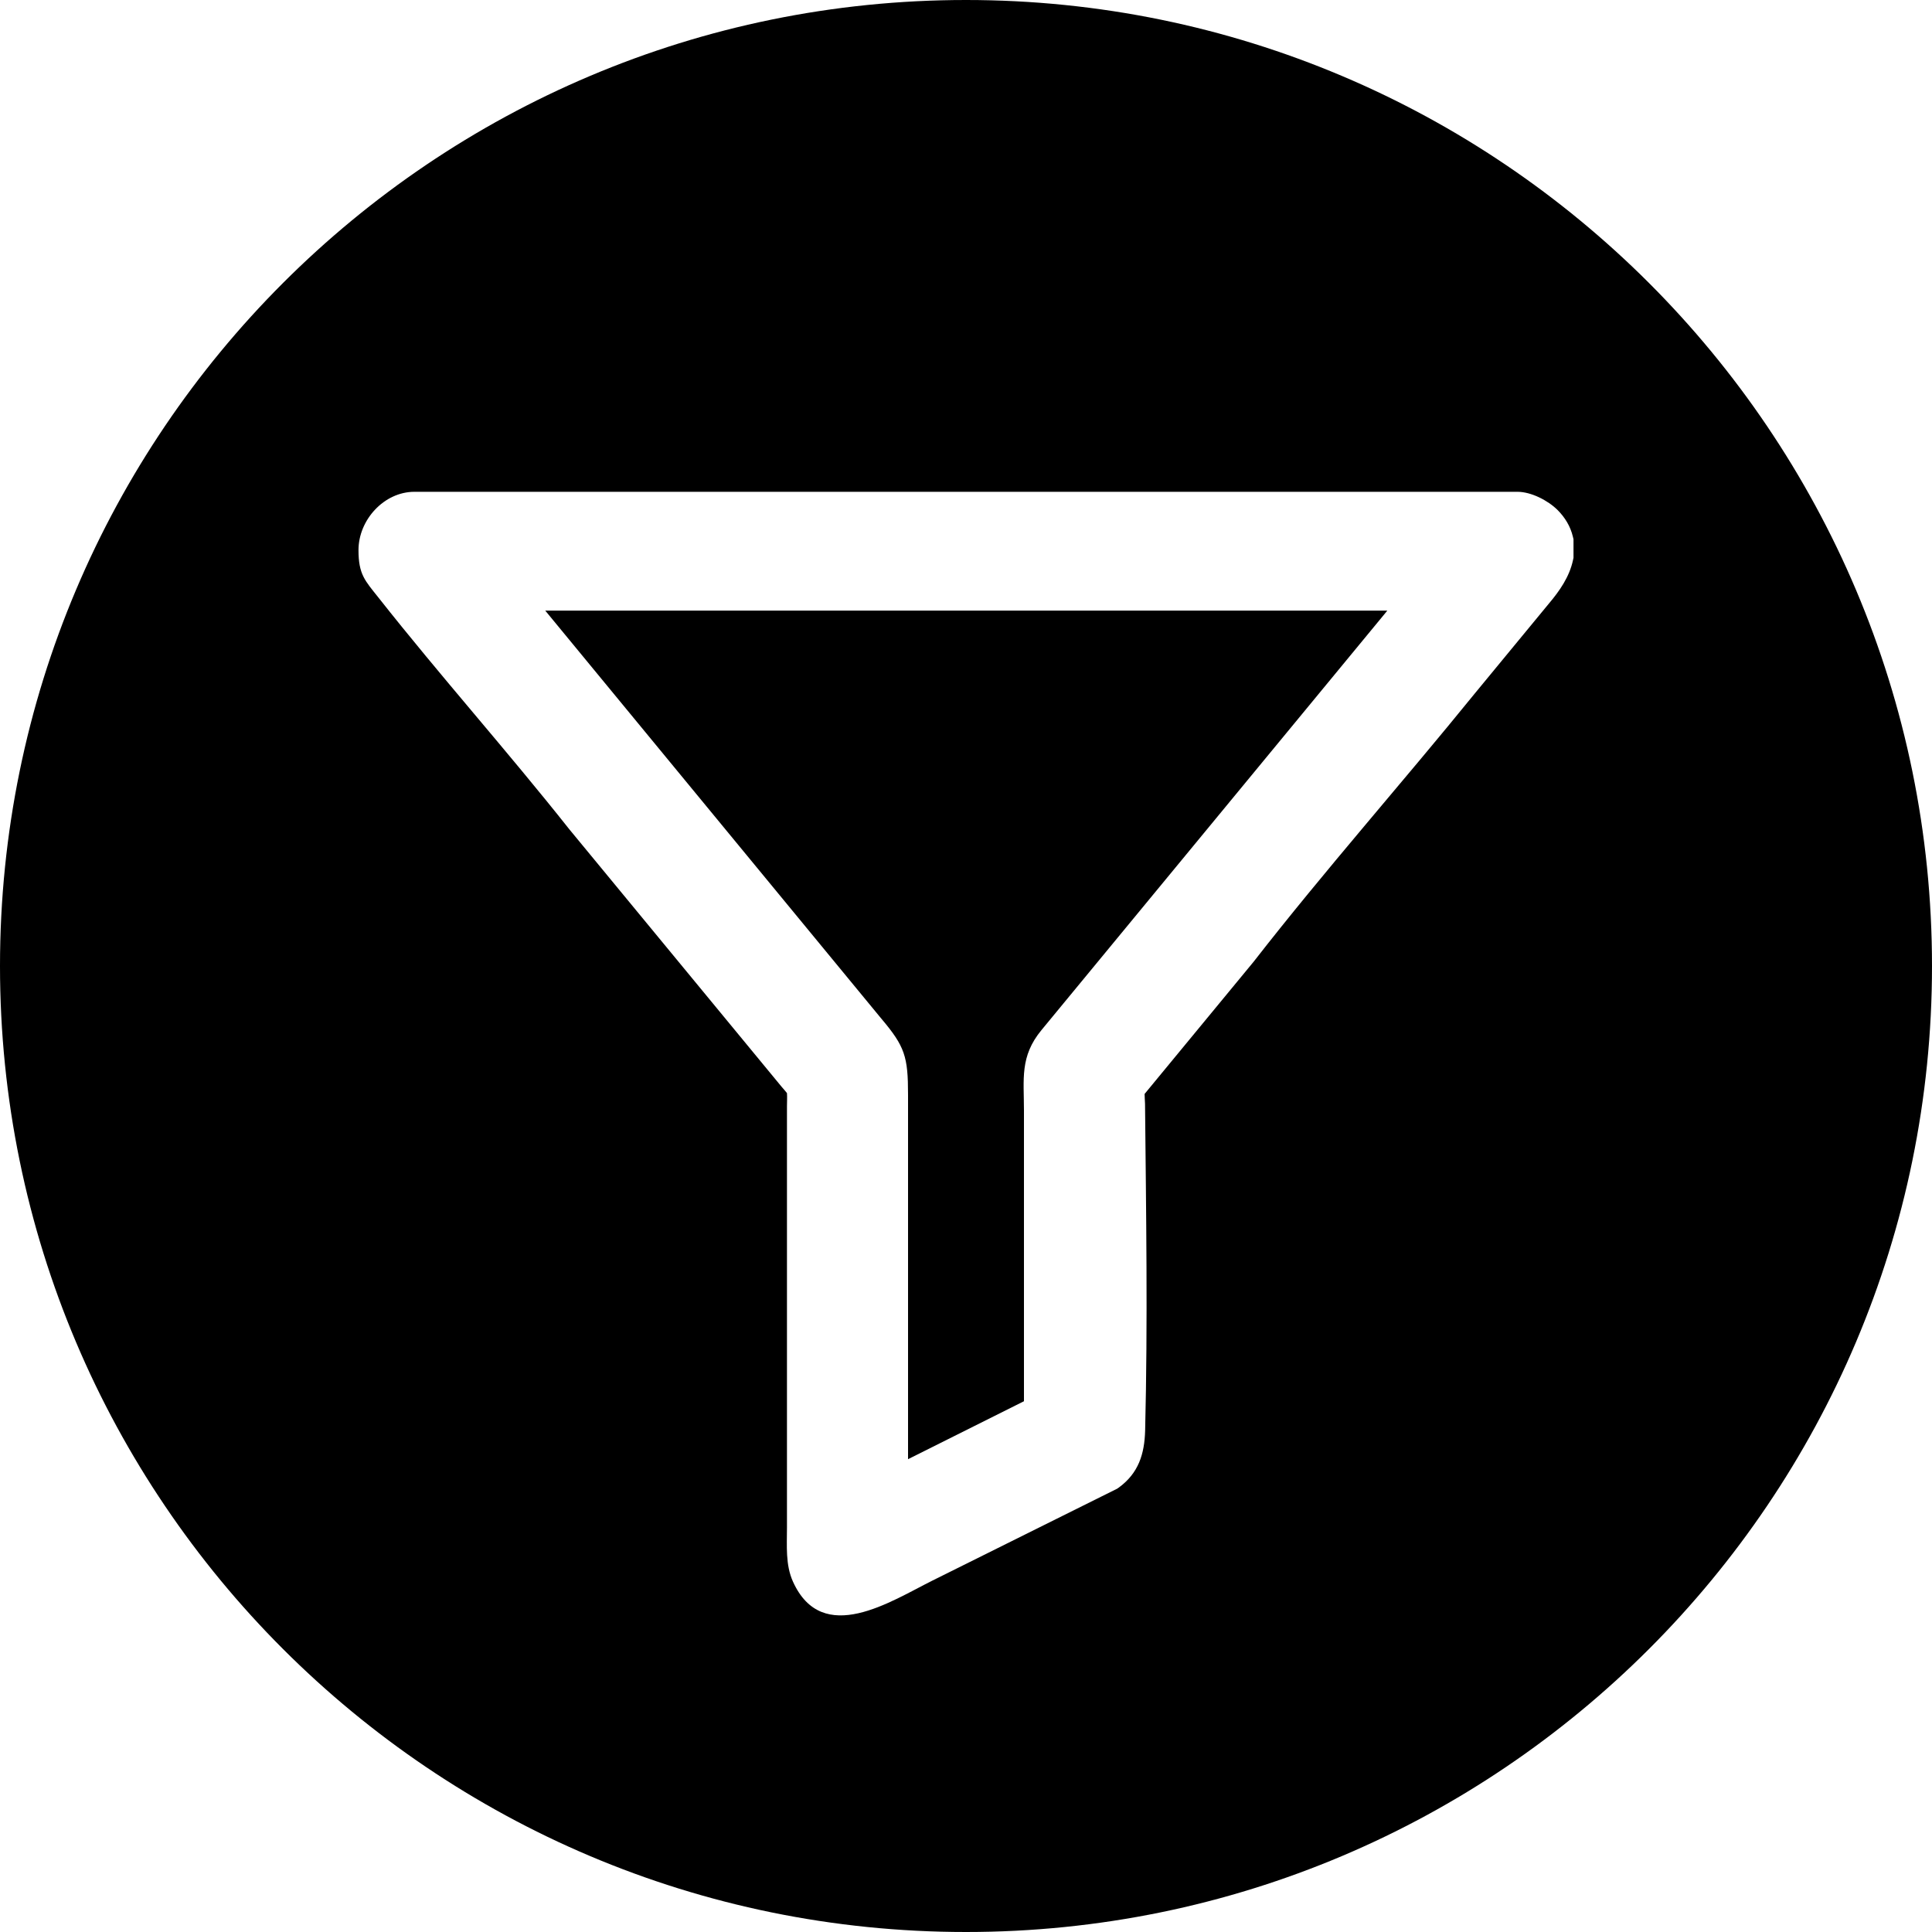 <?xml version="1.0" encoding="UTF-8"?>
<!DOCTYPE svg PUBLIC "-//W3C//DTD SVG 1.1//EN" "http://www.w3.org/Graphics/SVG/1.1/DTD/svg11.dtd">
<!-- Creator: CorelDRAW 2021 (64-Bit) -->
<svg xmlns="http://www.w3.org/2000/svg" xml:space="preserve" width="180px" height="180px" version="1.1" style="shape-rendering:geometricPrecision; text-rendering:geometricPrecision; image-rendering:optimizeQuality; fill-rule:evenodd; clip-rule:evenodd"
viewBox="0 0 180 180"
 xmlns:xlink="http://www.w3.org/1999/xlink"
 xmlns:xodm="http://www.corel.com/coreldraw/odm/2003">
 <defs>
  <style type="text/css">
   <![CDATA[
    .fil0 {fill:none}
    .fil1 {fill:black}
   ]]>
  </style>
 </defs>
 <g id="Layer_x0020_1">
  <rect class="fil0" width="180" height="180"/>
  <path class="fil1" d="M90 0c49.69,0 90,40.31 90,90 0,49.69 -40.31,90 -90,90 -49.69,0 -90,-40.31 -90,-90 0,-49.69 40.31,-90 90,-90zm16.64 101.92c0,0.28 0.03,0.62 0.04,0.9 0.1,10.13 0.26,20.33 0.01,30.45 -0.06,2.21 -0.62,3.98 -2.45,5.32l-0.16 0.11 -17.19 8.55c-3.88,1.93 -10.26,6.18 -13.01,0.11 -0.71,-1.56 -0.56,-3.35 -0.56,-5.02l0 -39.29c0,-0.32 0.03,-0.85 0,-1.21 -0.15,-0.2 -0.36,-0.42 -0.5,-0.59l-19.78 -23.99c-5.79,-7.31 -12,-14.26 -17.76,-21.56 -1.27,-1.6 -1.88,-2.17 -1.88,-4.45 0,-2.81 2.38,-5.43 5.21,-5.43l102.77 0c1.27,0 2.83,0.8 3.73,1.69 0.69,0.69 1.2,1.52 1.43,2.48l0.06 0.25 0 1.73 -0.05 0.23c-0.33,1.54 -1.25,2.86 -2.24,4.03l-6.89 8.36c-6.79,8.37 -13.97,16.47 -20.62,25.01l-10.16 12.32zm-55.84 -45.03l31.3 38c2.21,2.61 2.5,3.55 2.5,7.1l0 33.96 10.8 -5.4c0,-9.02 0,-18.05 0,-27.07 0,-2.96 -0.4,-5.05 1.64,-7.52l32.05 -38.87c0.05,-0.07 0.11,-0.14 0.16,-0.2l-78.45 0z"/>
 </g>
</svg>
